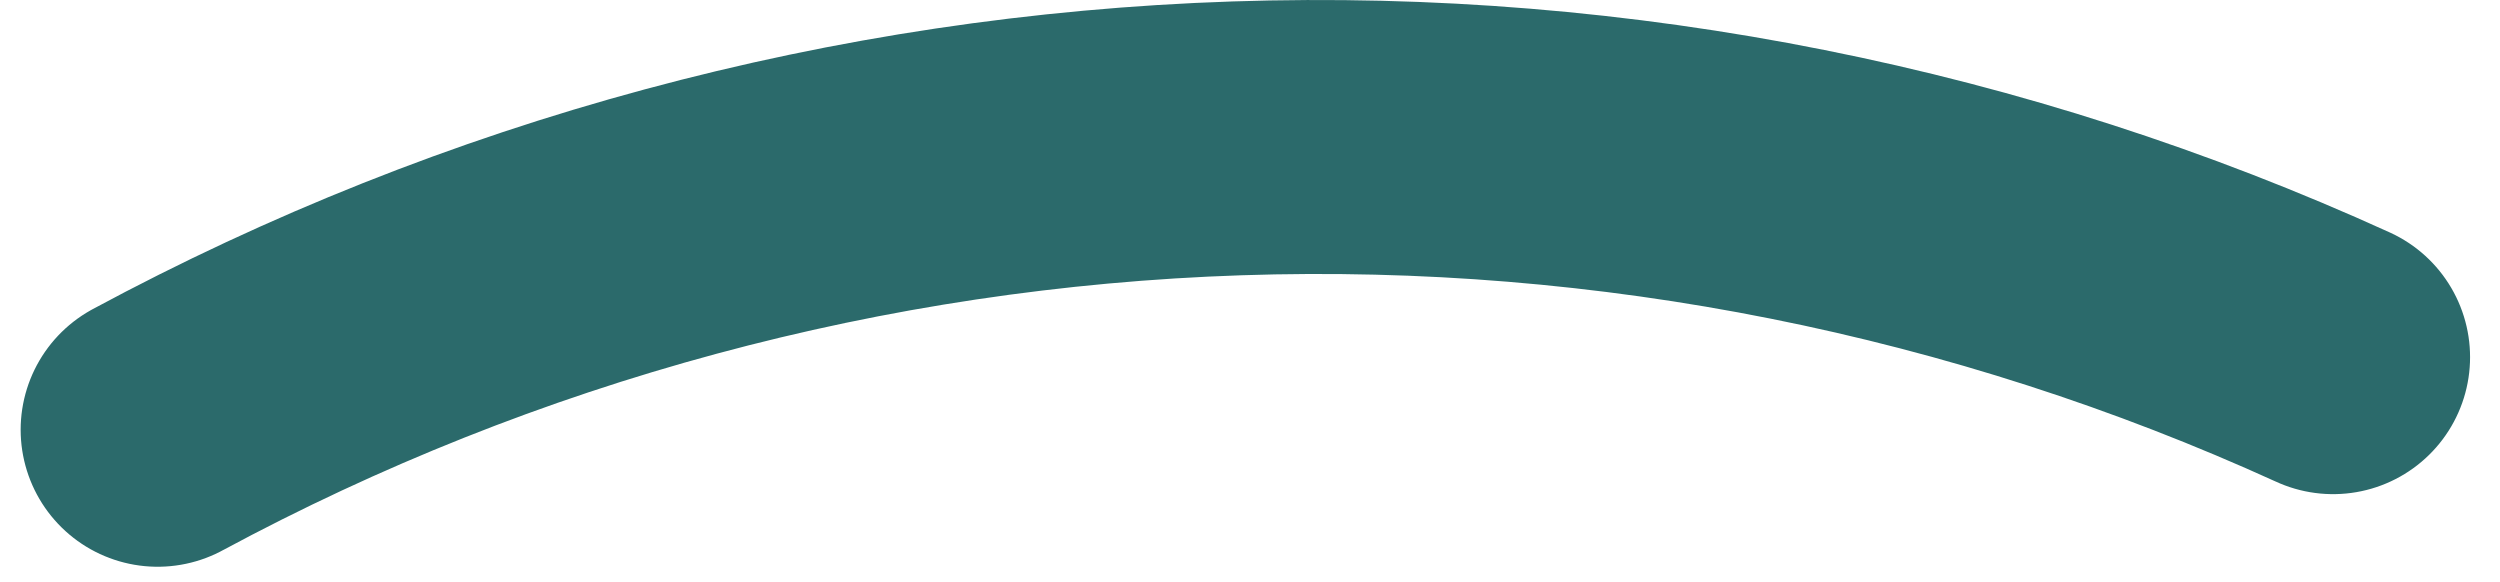 <svg width="73" height="17" viewBox="0 0 73 17" fill="none" xmlns="http://www.w3.org/2000/svg">
<path d="M68.126 10.429C58.092 5.859 47.136 3.672 36.116 4.04C25.096 4.408 14.311 7.32 4.603 12.549" stroke="#2B6A6B" stroke-width="8" stroke-linecap="round"/>
</svg>
